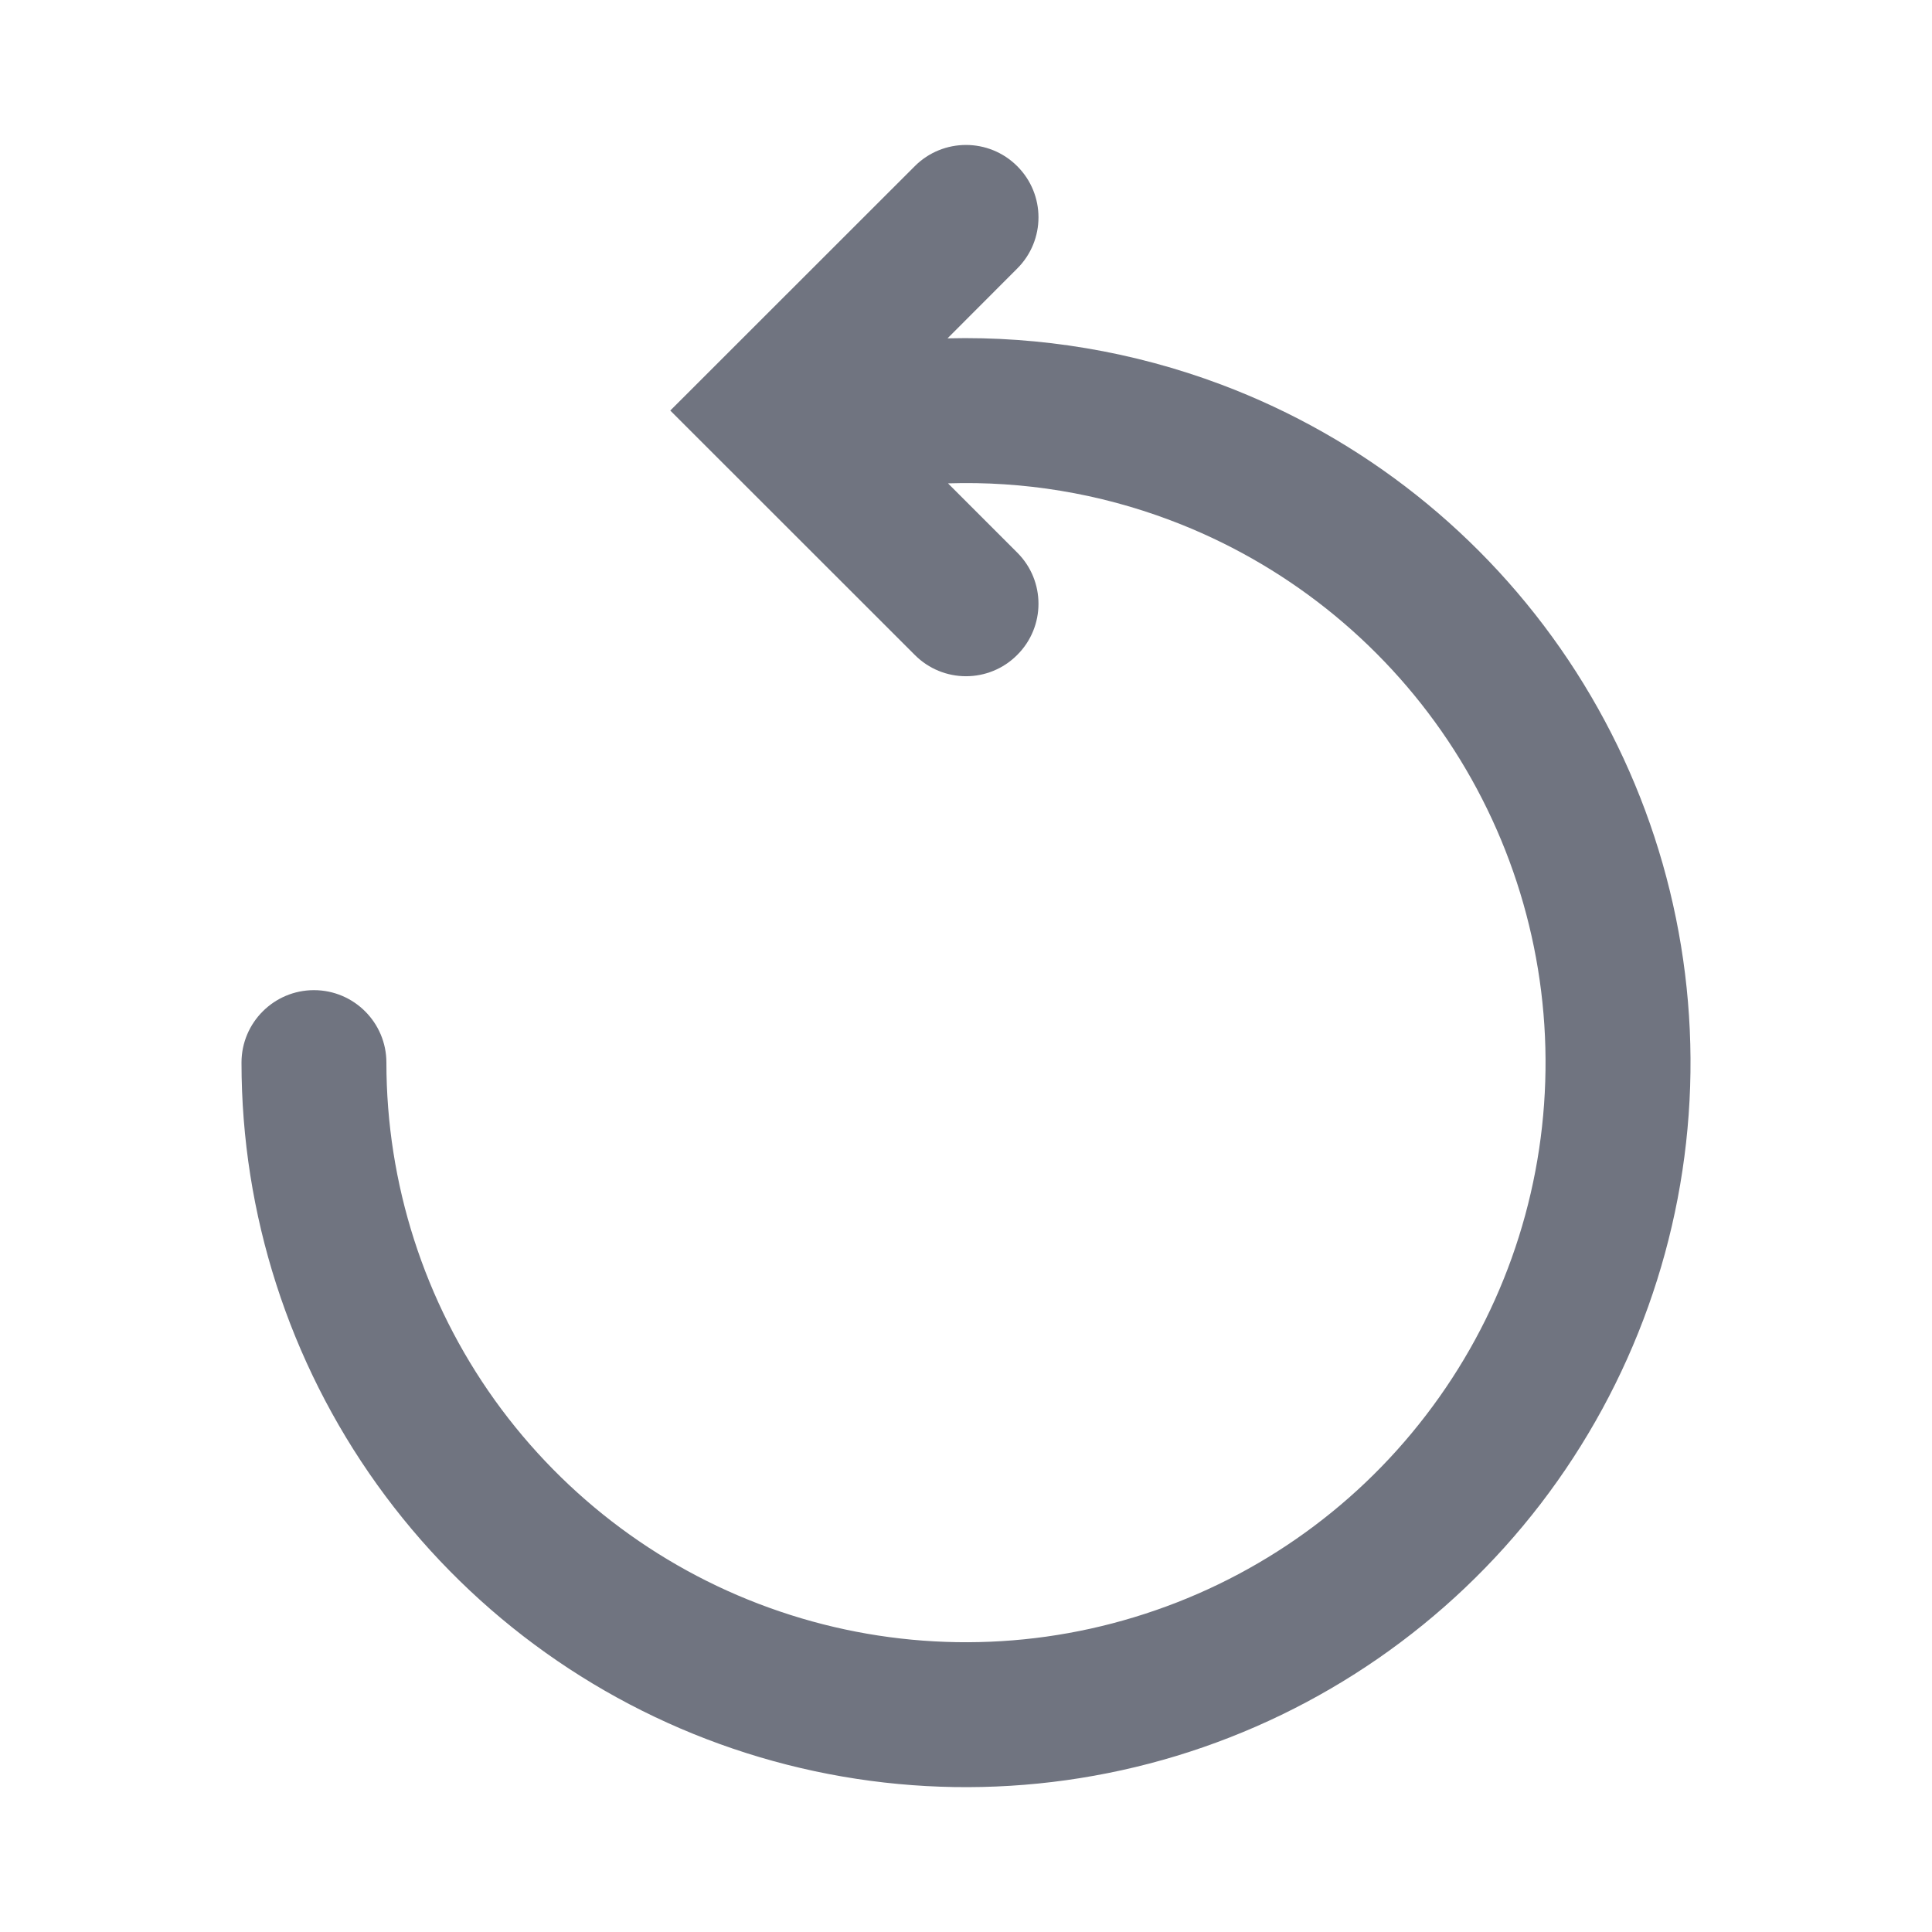 <svg width="16" height="16" viewBox="0 0 16 16" fill="none" xmlns="http://www.w3.org/2000/svg">
<path fill-rule="evenodd" clip-rule="evenodd" d="M8.424 2.224C8.659 1.99 8.659 1.61 8.424 1.376C8.19 1.142 7.81 1.142 7.576 1.376L5.551 3.4L7.576 5.424C7.81 5.659 8.19 5.659 8.424 5.424C8.659 5.19 8.659 4.81 8.424 4.576L7.851 4.003C8.475 3.983 9.1 4.085 9.691 4.308C10.629 4.661 11.434 5.3 11.991 6.133C12.548 6.967 12.83 7.955 12.797 8.957C12.765 9.96 12.419 10.927 11.808 11.722C11.198 12.518 10.353 13.102 9.393 13.393C8.434 13.685 7.407 13.668 6.457 13.345C5.507 13.023 4.683 12.411 4.098 11.596C3.514 10.781 3.2 9.803 3.2 8.8C3.2 8.469 2.931 8.2 2.6 8.2C2.269 8.2 2 8.469 2 8.8C2 10.054 2.393 11.276 3.123 12.295C3.853 13.314 4.884 14.079 6.071 14.482C7.258 14.885 8.542 14.906 9.742 14.542C10.941 14.178 11.997 13.447 12.76 12.453C13.523 11.458 13.956 10.249 13.997 8.997C14.038 7.744 13.685 6.509 12.989 5.467C12.292 4.424 11.287 3.626 10.114 3.185C9.385 2.911 8.615 2.783 7.847 2.802L8.424 2.224Z" fill="#707480"/>
</svg>
